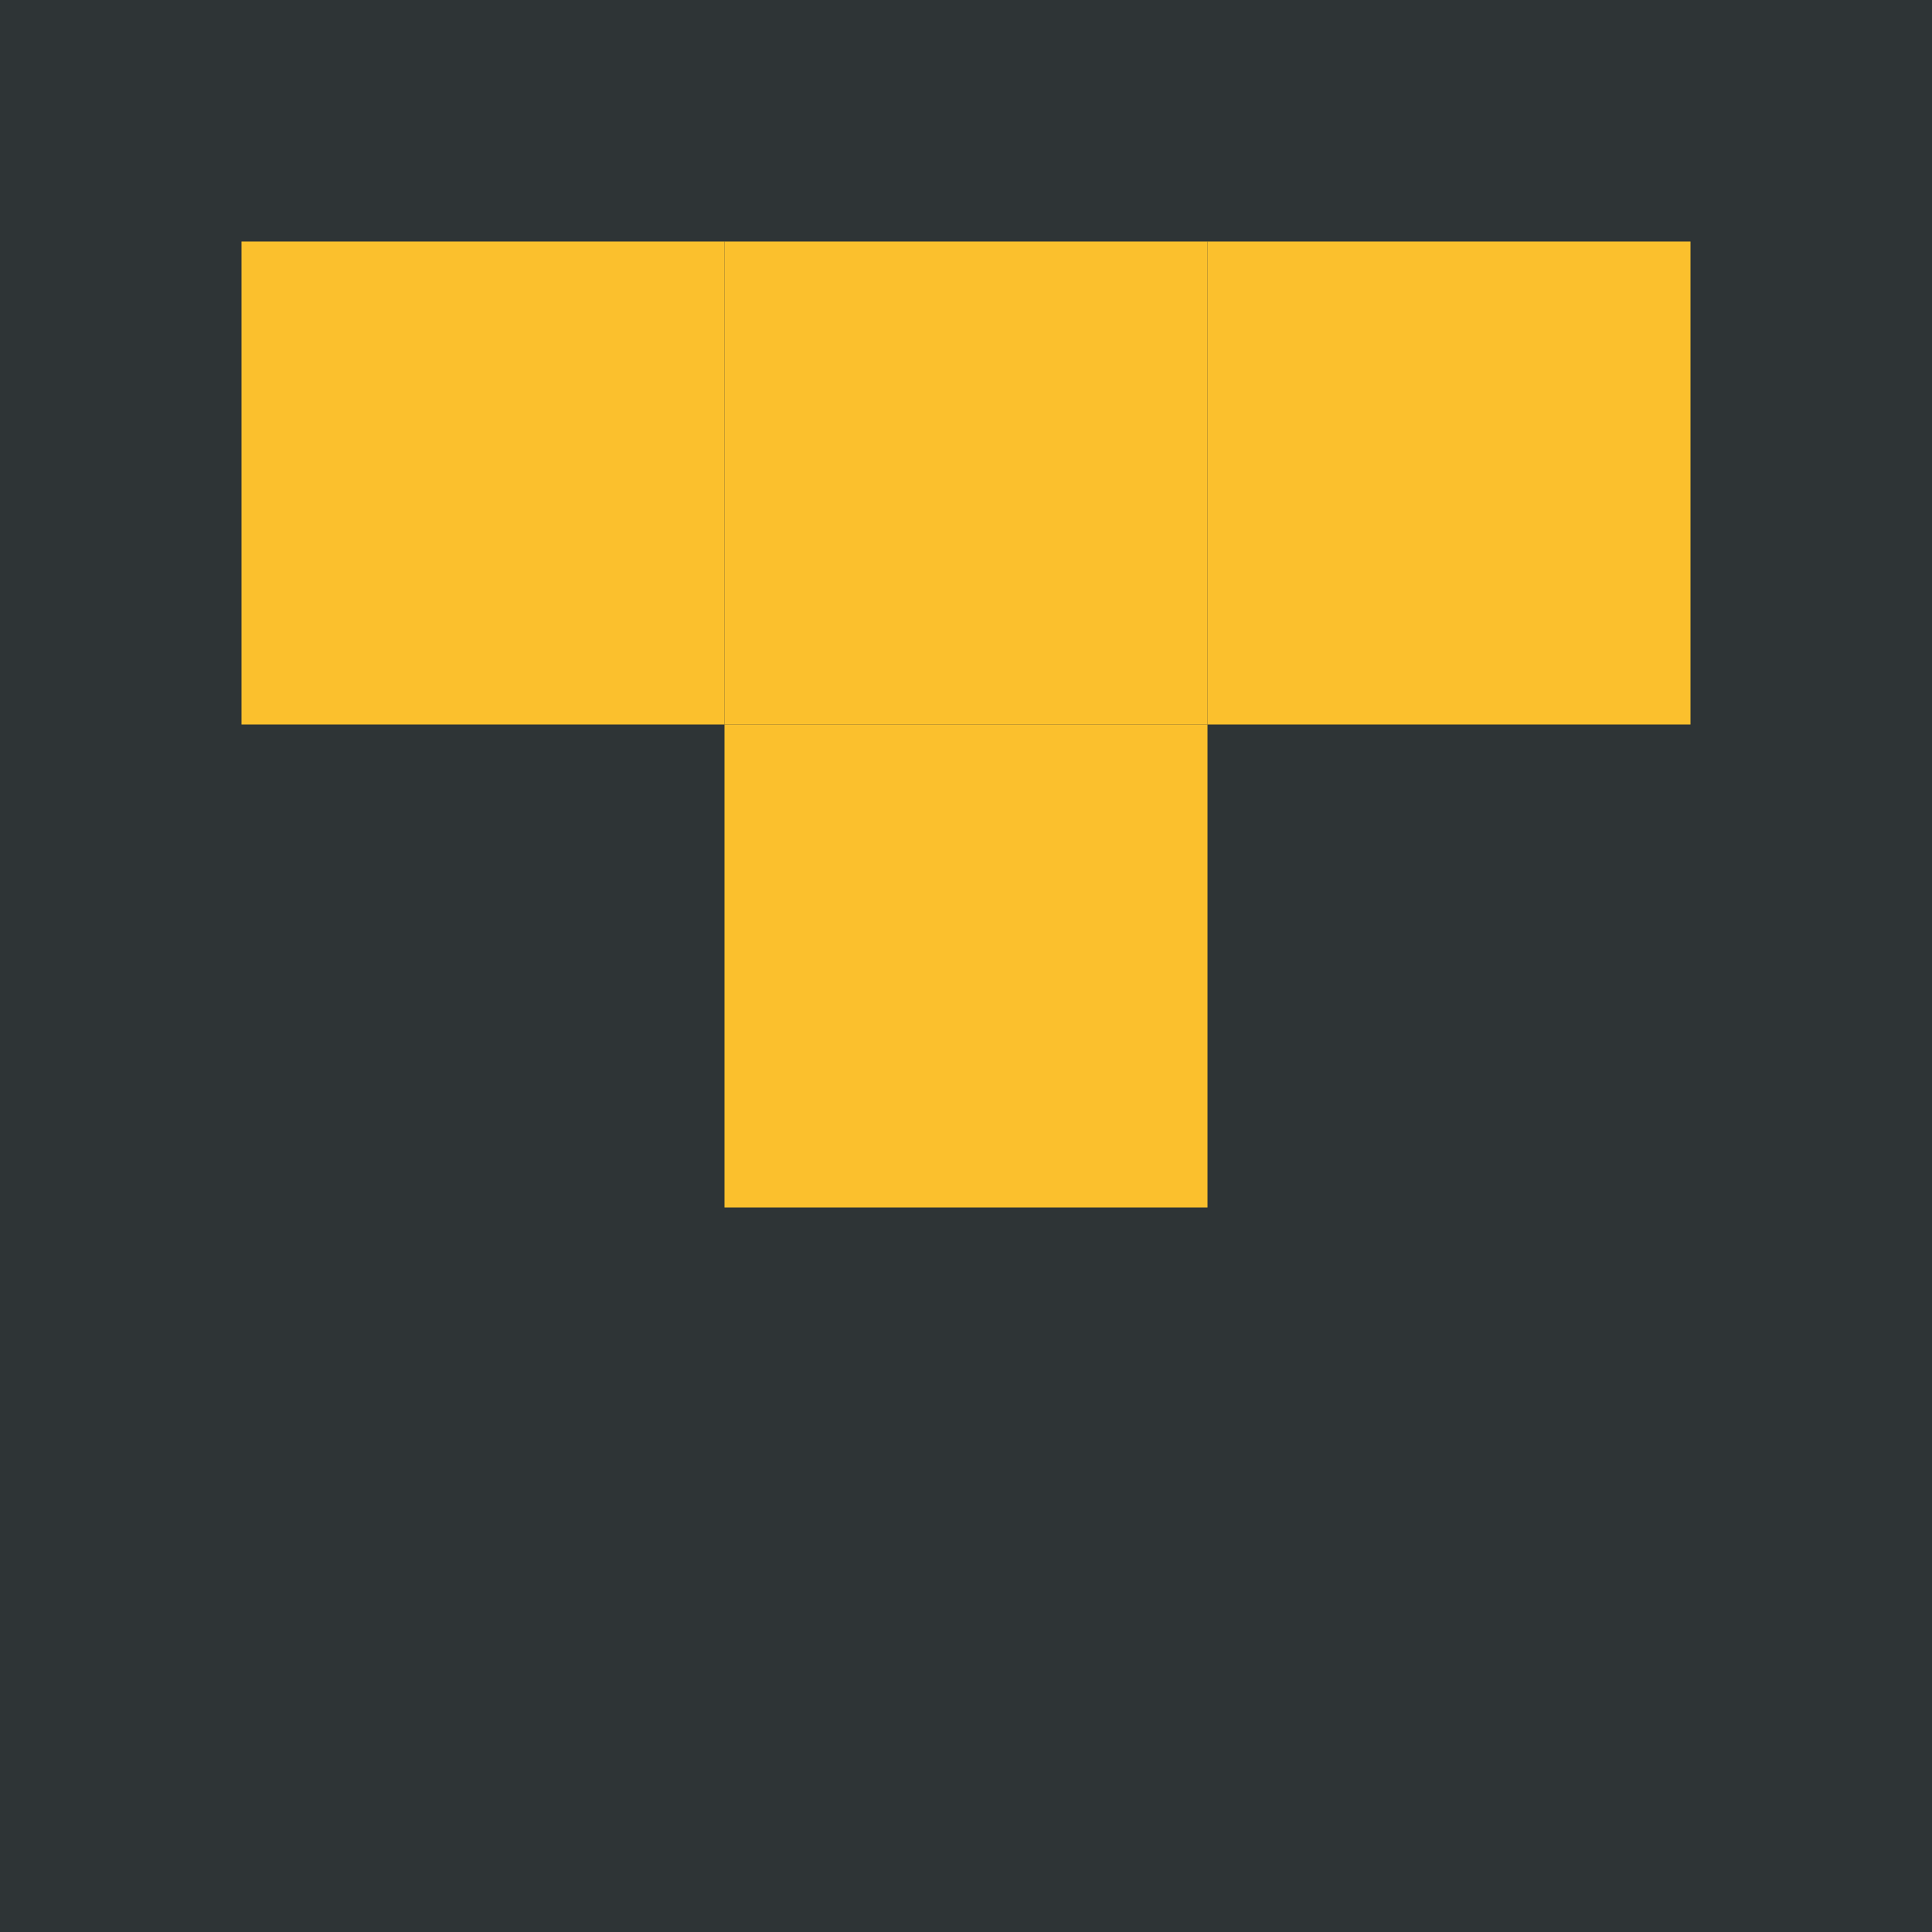 <svg viewBox="0 0 64 64" xmlns="http://www.w3.org/2000/svg">
  <rect width="64" height="64" fill="#2e3436"/>
  <rect x="8" y="8" width="16" height="16" fill="#fbc02d"/>
  <rect x="24" y="8" width="16" height="16" fill="#fbc02d"/>
  <rect x="40" y="8" width="16" height="16" fill="#fbc02d"/>
  <rect x="24" y="24" width="16" height="16" fill="#fbc02d"/>
</svg>
